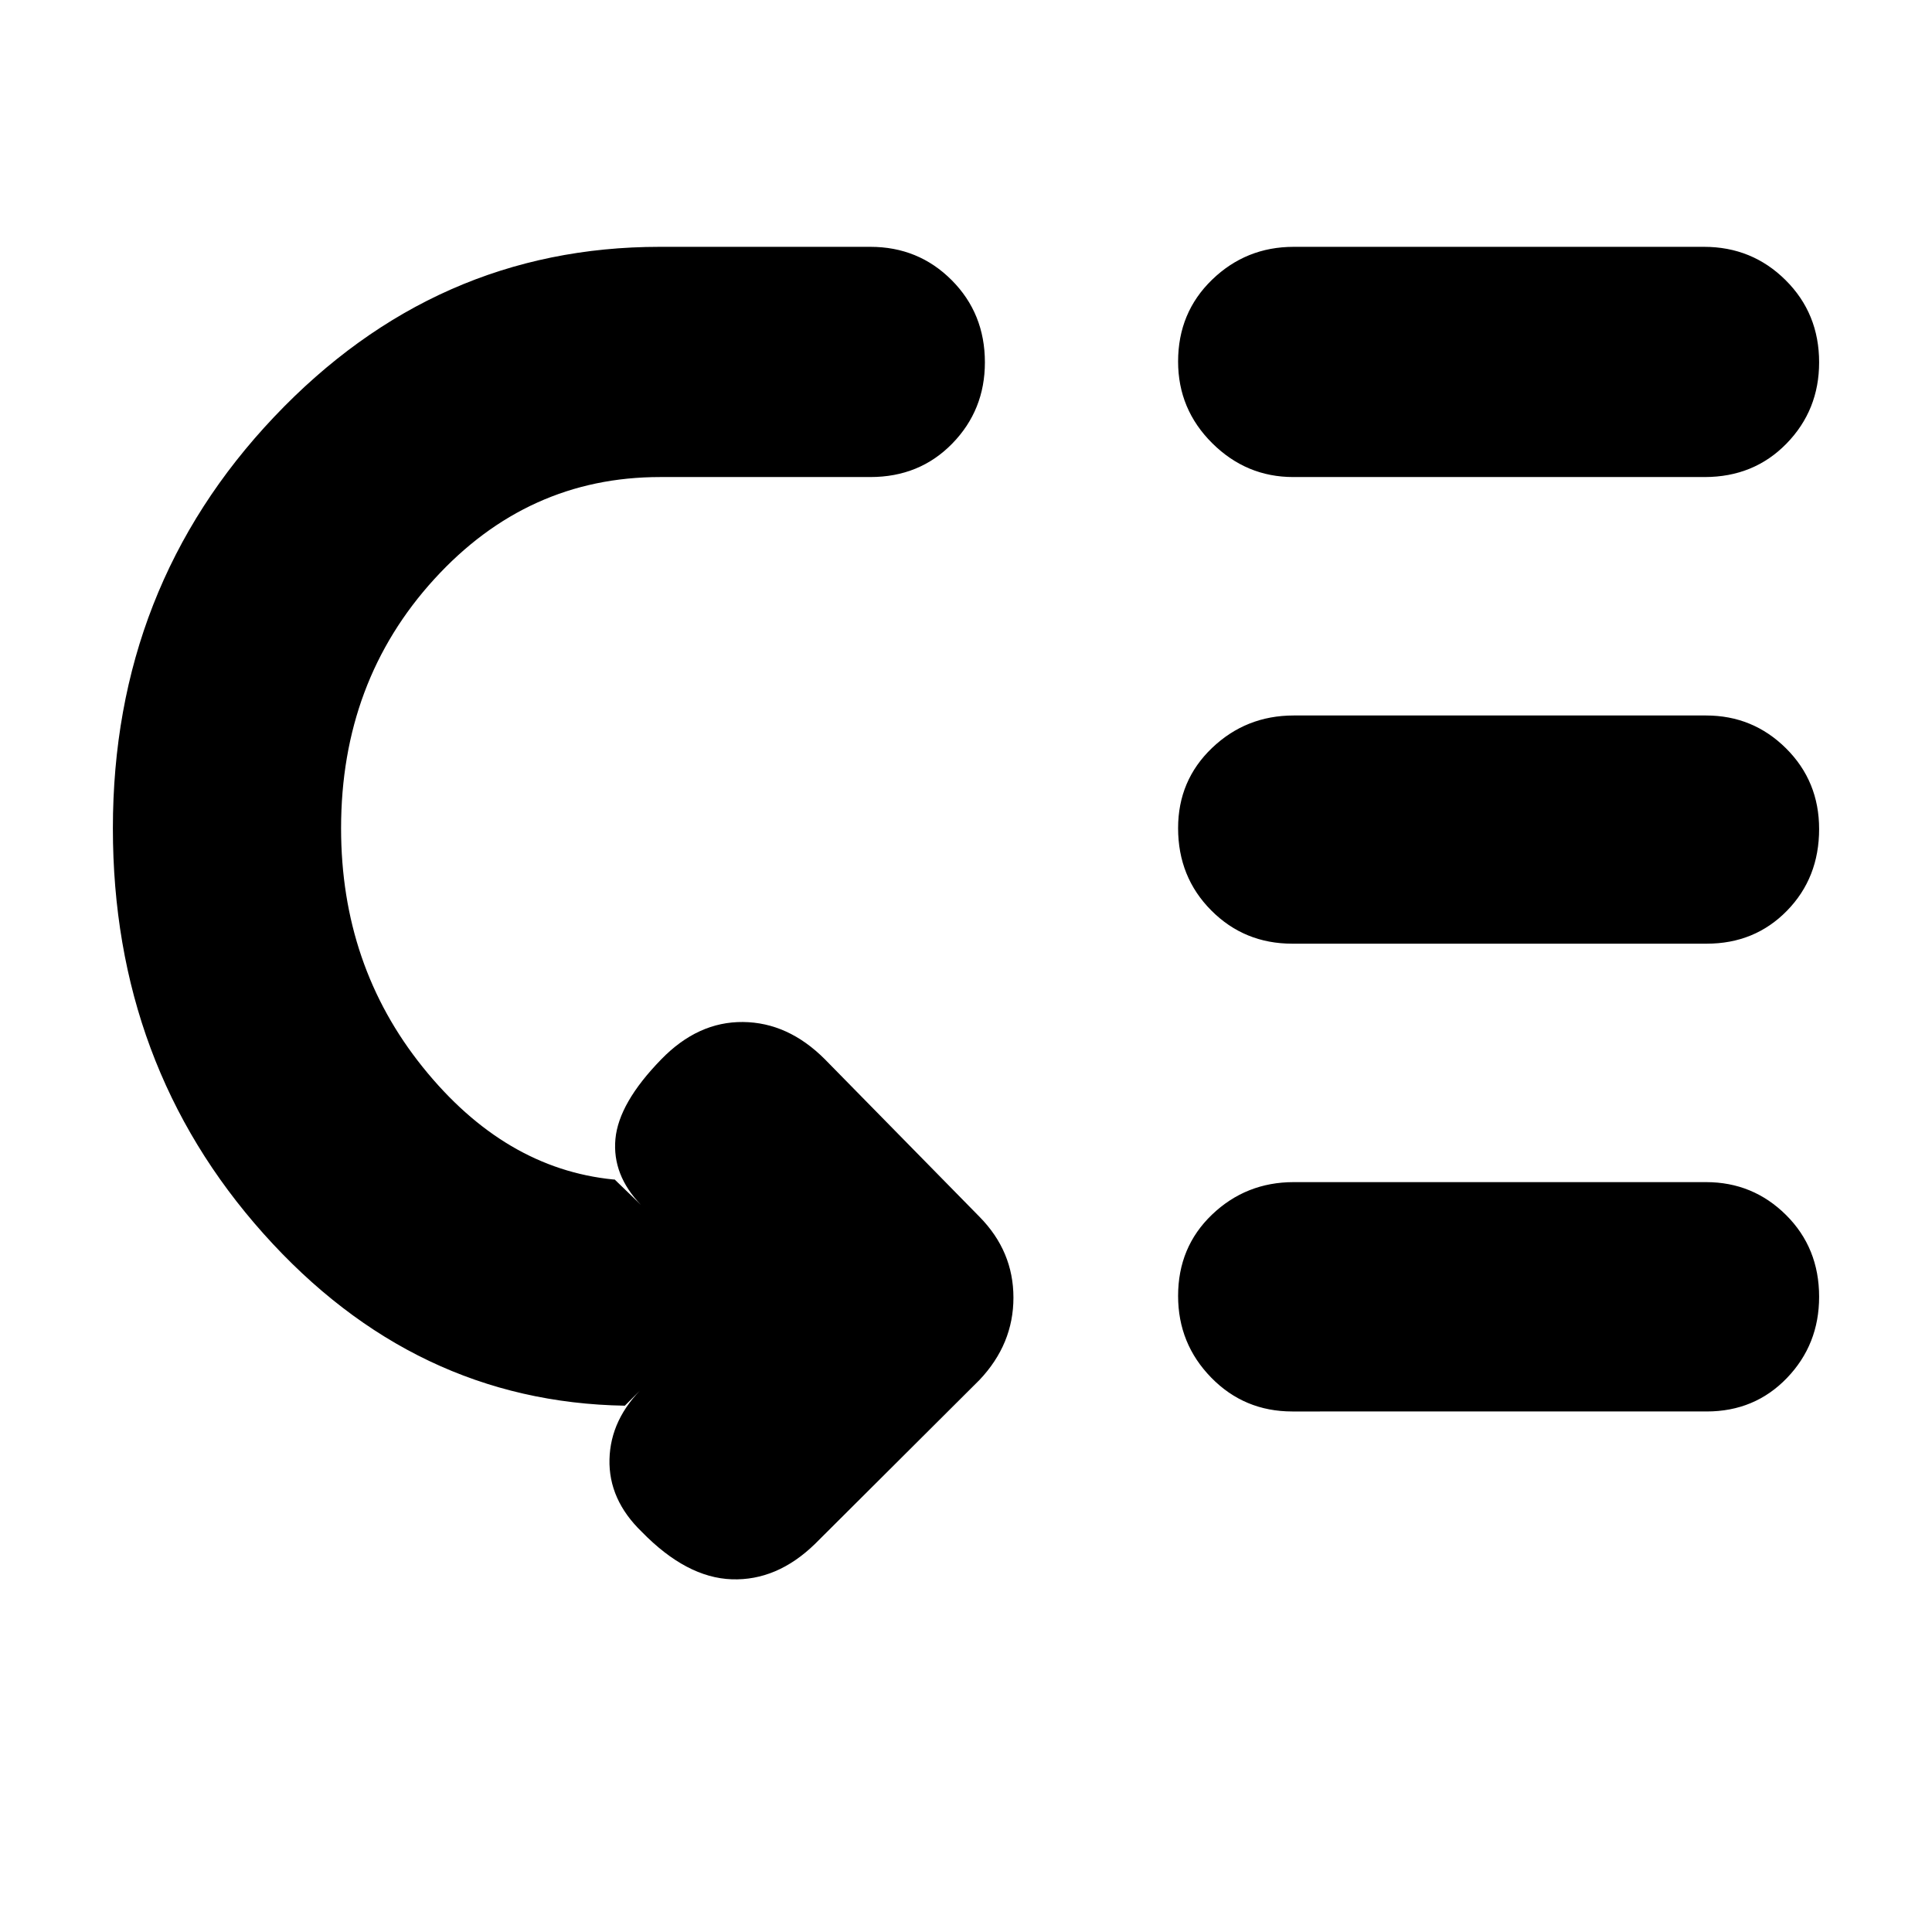 <svg xmlns="http://www.w3.org/2000/svg" height="20" viewBox="0 -960 960 960" width="20"><path d="M169.48-548.43q0 68.2 40.59 118.69 40.58 50.48 94.8 55.83h.56l13.05 12.61q-14.31-14.87-12.68-32.74 1.64-17.87 22.72-39.53 18.26-18.82 40.66-18.6 22.39.21 40.65 18.47l76.91 78.35q16.83 17.1 16.83 40.14t-16.83 40.86l-81.87 81.61q-18.83 18.26-41.28 17.48-22.46-.78-44.68-23.57-16.56-16-16.06-36.06.5-20.07 17.06-36.07l-9.43 9.44q-104.74-1.74-179.57-85.5-74.82-83.76-74.82-201.41 0-119.83 80.08-204.37 80.09-84.55 191.66-84.55h104.65q23.89 0 40.4 16.55 16.51 16.55 16.51 40.86 0 23.74-16.23 40.36t-40.68 16.62H328q-65.96 0-112.24 50.75t-46.28 123.78Zm473.35 175.82h204.89q23.3 0 39.75 16.33 16.44 16.34 16.44 40.64 0 23.74-16 40.37-16 16.62-39.87 16.62H642.15q-23.87 0-40.31-16.83-16.45-16.84-16.45-40.58 0-24.3 16.88-40.43 16.89-16.12 40.56-16.12Zm0-231.87h204.89q23.3 0 39.75 16.33 16.44 16.34 16.44 40.08 0 24.3-16 40.64t-39.87 16.34H642.15q-23.87 0-40.31-16.55-16.45-16.55-16.45-40.85 0-23.74 16.88-39.87 16.89-16.12 40.56-16.12Zm0-232.87h203.89q23.87 0 40.53 16.55t16.66 40.86q0 23.74-16.21 40.36-16.22 16.62-40.66 16.62H642.59q-23.31 0-40.25-16.83-16.95-16.83-16.95-40.57 0-24.31 16.88-40.65 16.89-16.34 40.56-16.34Z"/></svg>